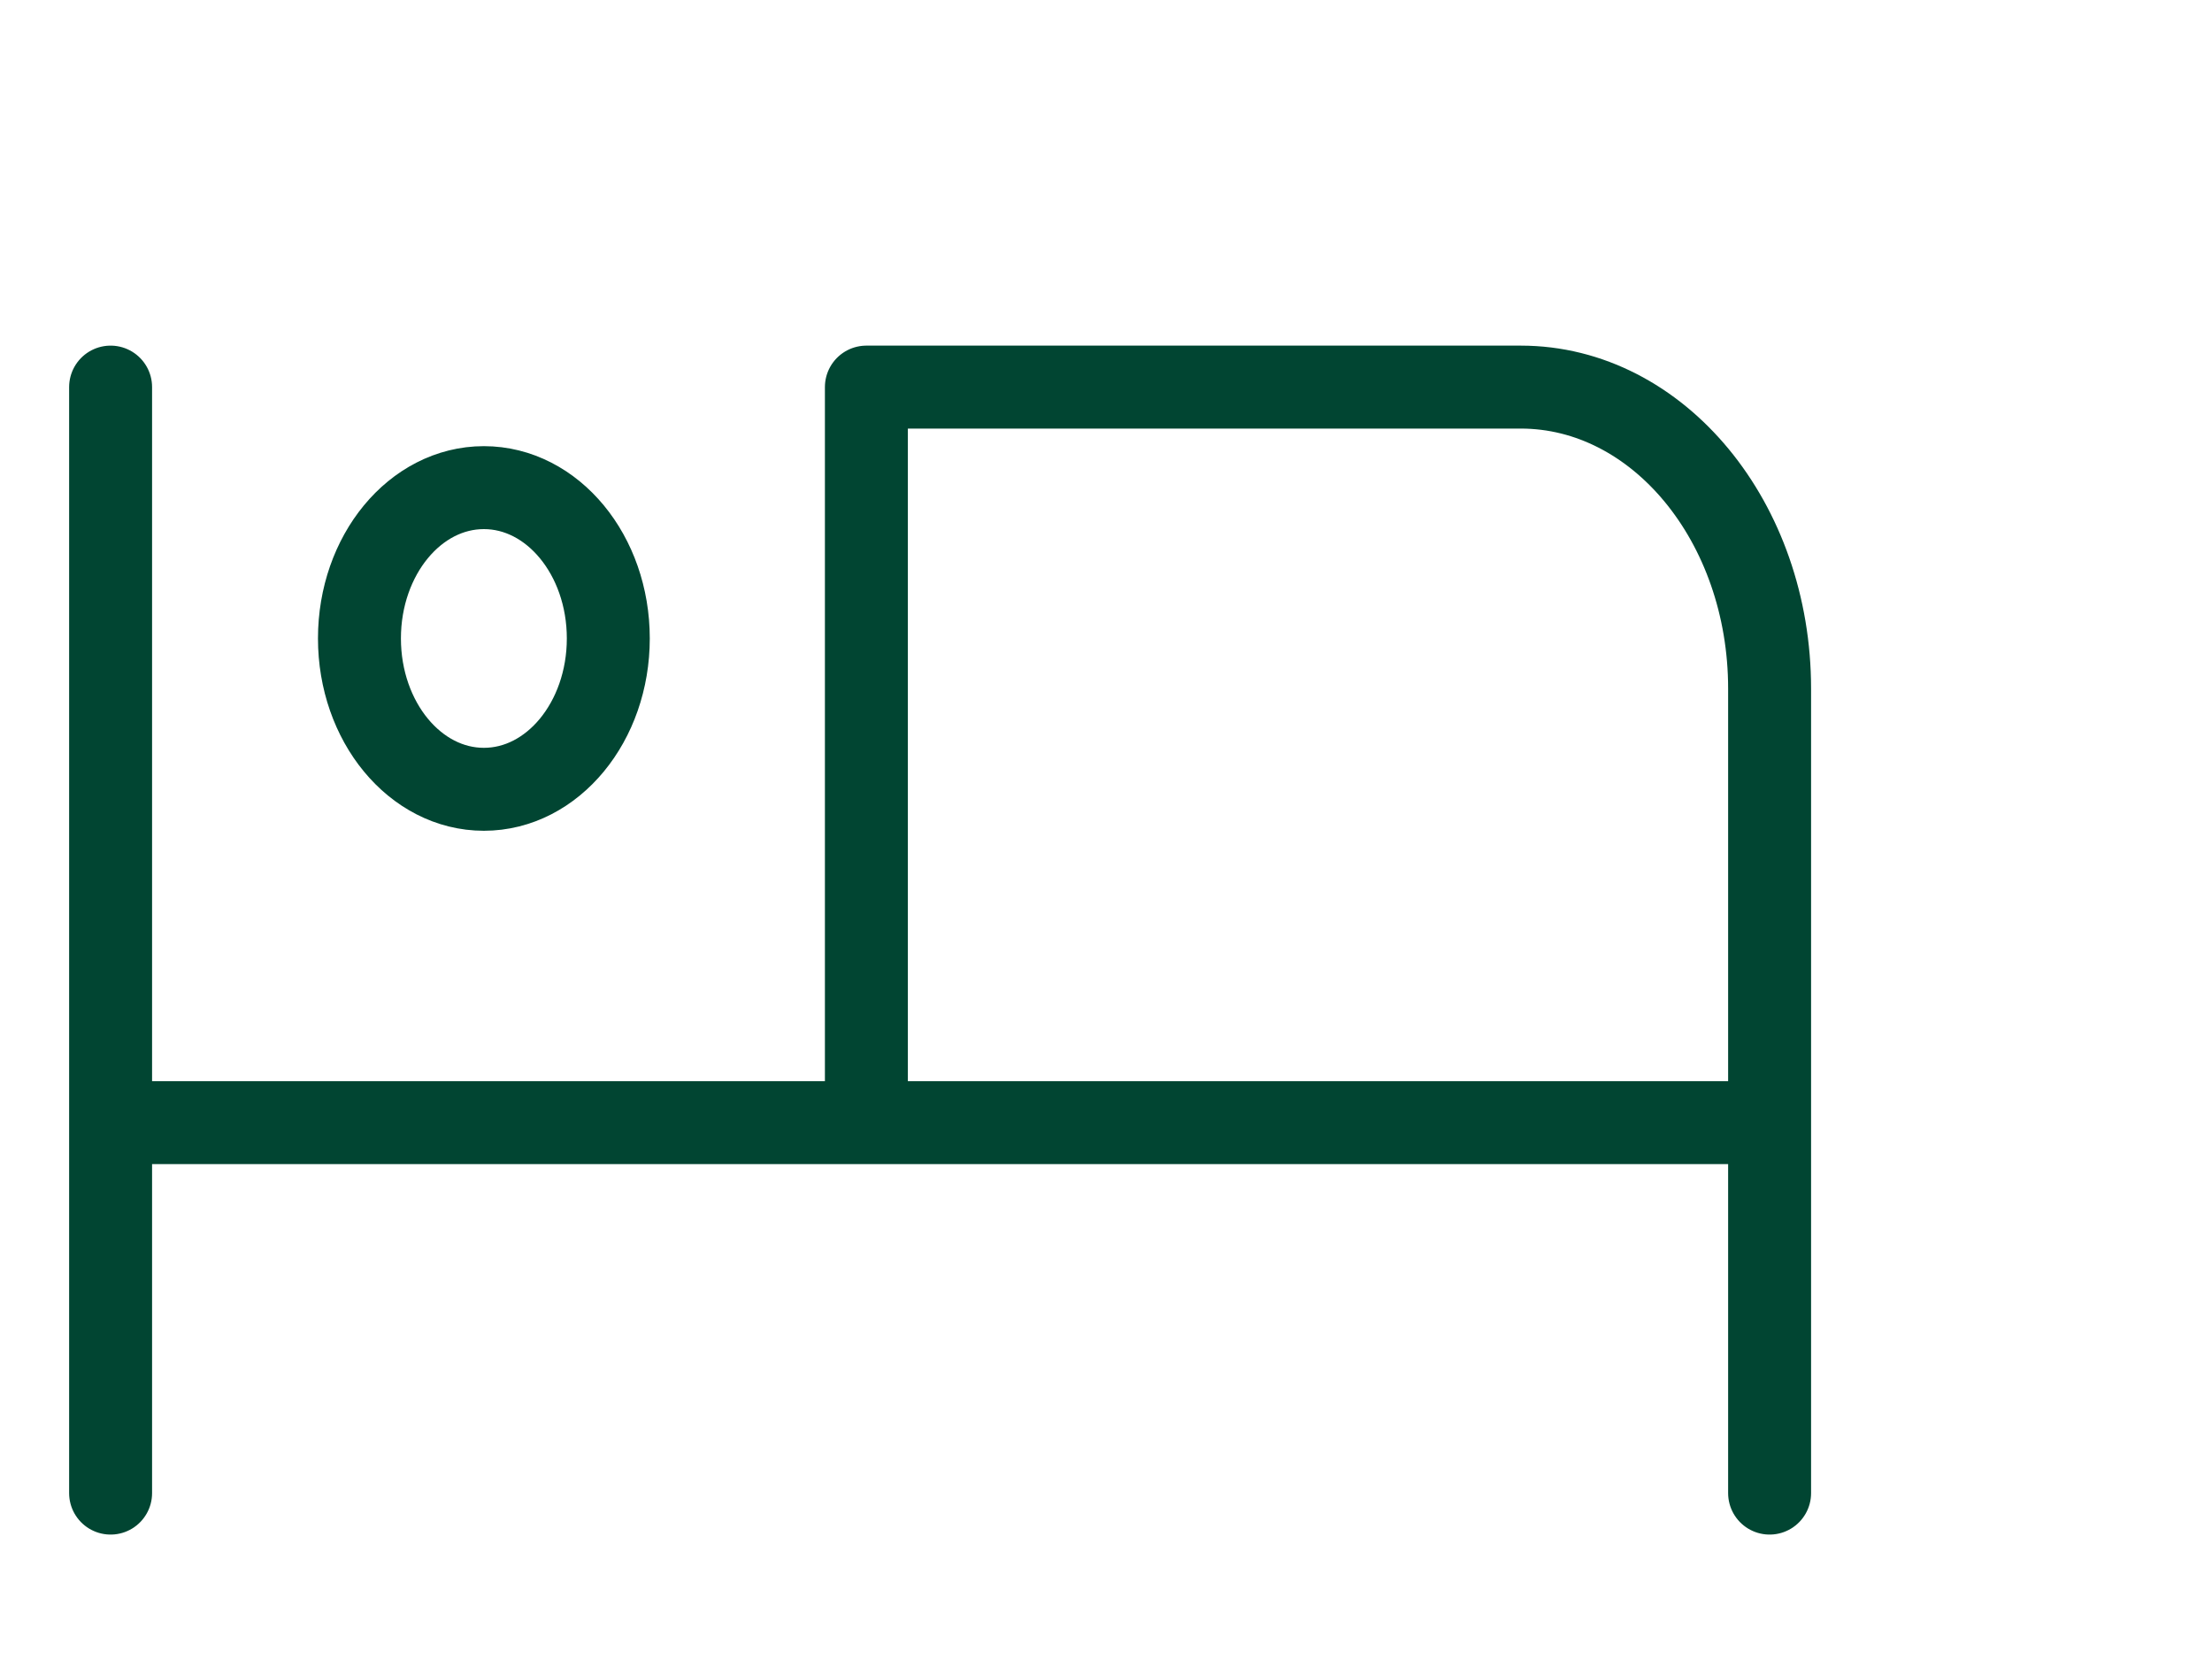 <svg width="40" height="30" viewBox="0 0 40 30" fill="none" xmlns="http://www.w3.org/2000/svg">
<path d="M32 20.301V12.454C32 9.442 29.985 7 27.5 7H15.667V20.301M32 20.301H15.667M32 20.301V27M2 20.301V7M2 20.301H15.667M2 20.301V27M11 11.545C11 13.051 9.993 14.273 8.75 14.273C7.507 14.273 6.5 13.051 6.5 11.545C6.5 10.039 7.507 8.818 8.75 8.818C9.993 8.818 11 10.039 11 11.545Z" stroke="#014532" stroke-width="1.5" stroke-linecap="round" stroke-linejoin="round"/>
</svg>
